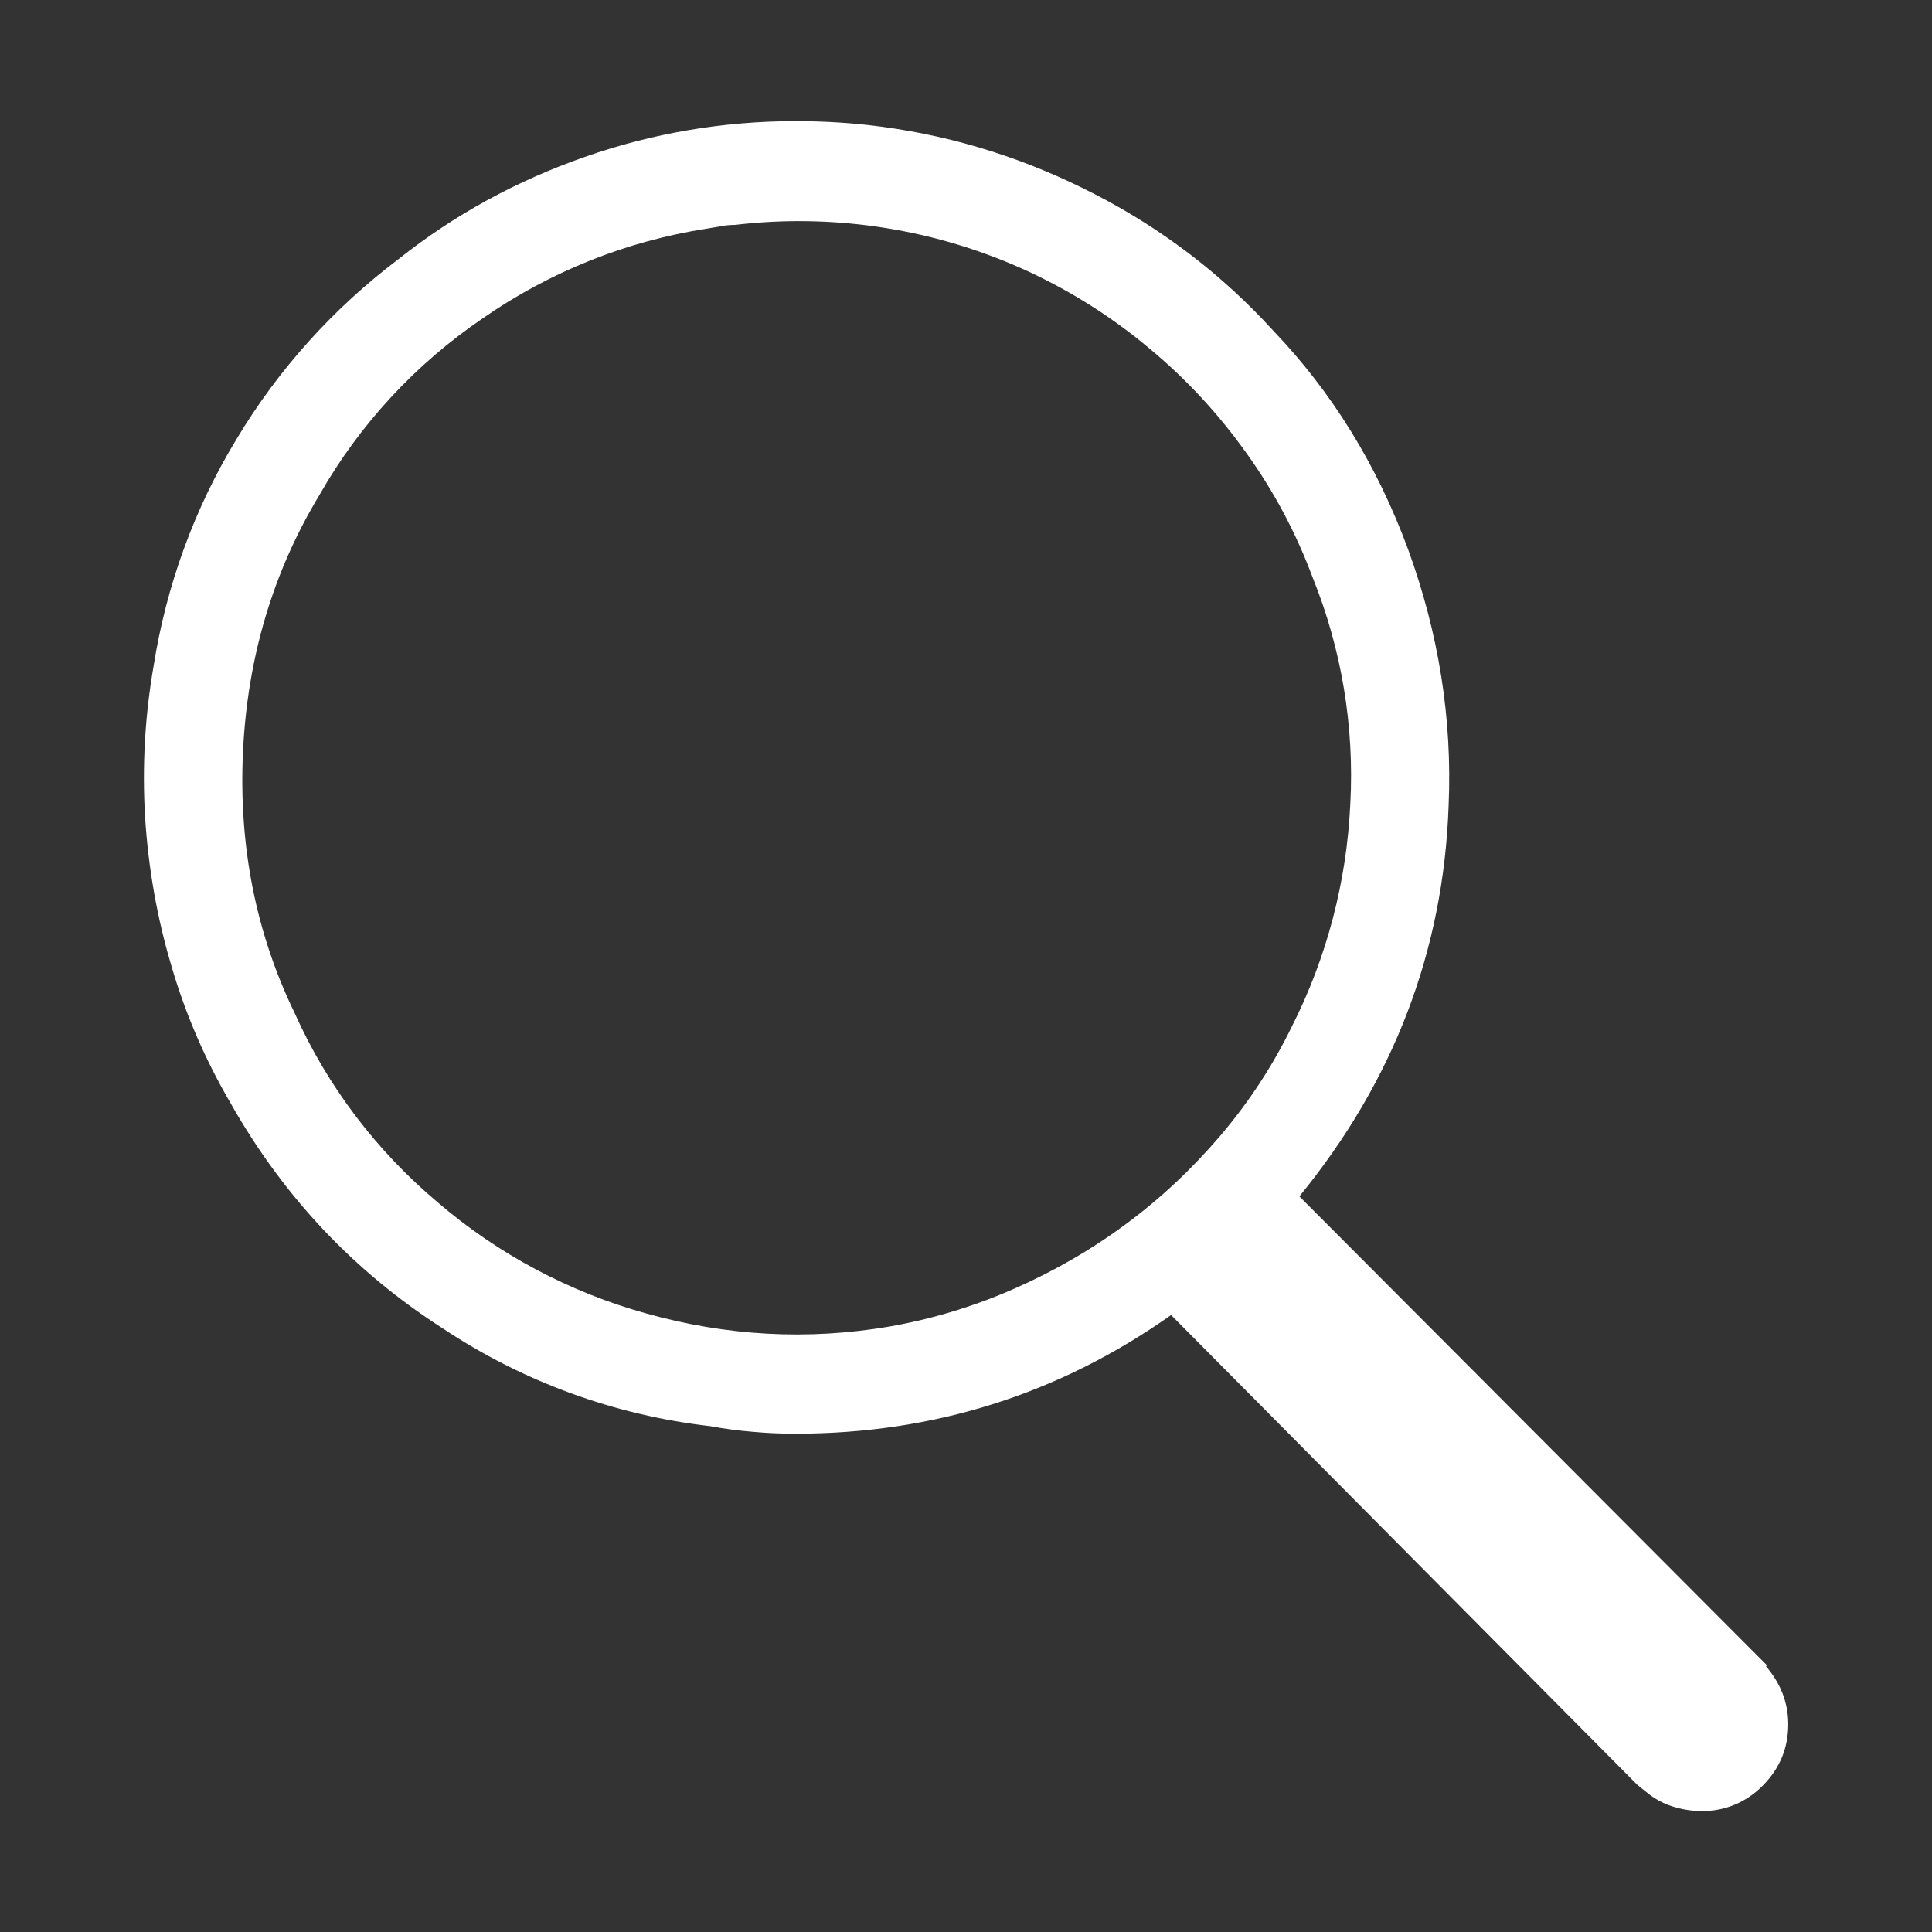 <?xml version="1.0" standalone="no"?><!DOCTYPE svg PUBLIC "-//W3C//DTD SVG 1.1//EN" "http://www.w3.org/Graphics/SVG/1.1/DTD/svg11.dtd"><svg t="1753546024116" class="icon" viewBox="0 0 1024 1024" version="1.1" xmlns="http://www.w3.org/2000/svg" p-id="7653" xmlns:xlink="http://www.w3.org/1999/xlink" width="200" height="200"><rect x="0" y="0" width="1024" height="1024" fill="#333333" stroke="none"/><path d="M935.8 882.9c8 9.3 12 19.6 12 31 0 12.6-4.5 23.5-13.5 32.5-8.5 8.8-20.3 13.7-32.5 13.5-5.3 0-10.5-0.9-15.5-2.5s-9.5-4.1-13.5-7.4l-5-4-247.1-249c-59.5 42-125.8 62.9-199.2 62.9-7.3 0-14.8-0.3-22.4-1-7.6-0.6-15.1-1.6-22.6-3-50.8-5.8-99.5-23.6-142.1-52-46.7-30-84.1-69.6-112-118.9-13.5-23-24.1-47.5-31.5-72.9-7.7-25.7-12.3-52.2-14-79-1.6-26.8-0.1-53.6 4.5-80 6.7-42.6 21.6-83.6 44-120.4 22.2-37.1 51.5-69.5 86-95.5 29.3-23.3 62.2-41.3 98.5-54 35.8-12.6 73.6-19 111.6-19 16 0 31.4 1 46.1 3 39.4 5.3 77.1 17.3 113 35.9 35.4 18.2 67.2 42.5 94.1 72 31.3 32.7 55.1 71.3 71.6 116 16.3 44.7 23.5 90 21.5 136-2.7 76.6-29 145.7-79.1 207L936.9 883h-1.1zM715.7 426c2.2-41-4.6-81.9-20-120-8.7-23.4-20.5-45.6-35.1-65.9-14.7-20.6-31.8-39.2-51.5-55.5-19.3-16.2-40.7-29.8-63.6-40.5-48.7-22.6-102.7-31.2-156-24.9-3 0-6 0.3-9 1l-6 1c-42.6 6.6-83.2 22.9-118.6 47.5-35.6 24.2-65.2 56.1-86.5 93.5-24.6 40.7-38.2 86-40.6 136-2.4 50 6.8 96.4 27.5 139 17.3 38.6 43.2 72.7 75.5 99.9 32 27.5 69.8 47.7 110.5 59 42.7 12 85.7 14.4 129.1 7 22.8-4 44.9-10.7 66-20 21-9.2 41-20.7 59.6-34.5 18.5-13.7 35.2-29.5 50.1-47 15-17.7 27.5-36.8 37.6-57.5 18.6-36.7 29.1-77 31-118.1z m0 0" p-id="7654" fill="#ffffff"></path></svg>